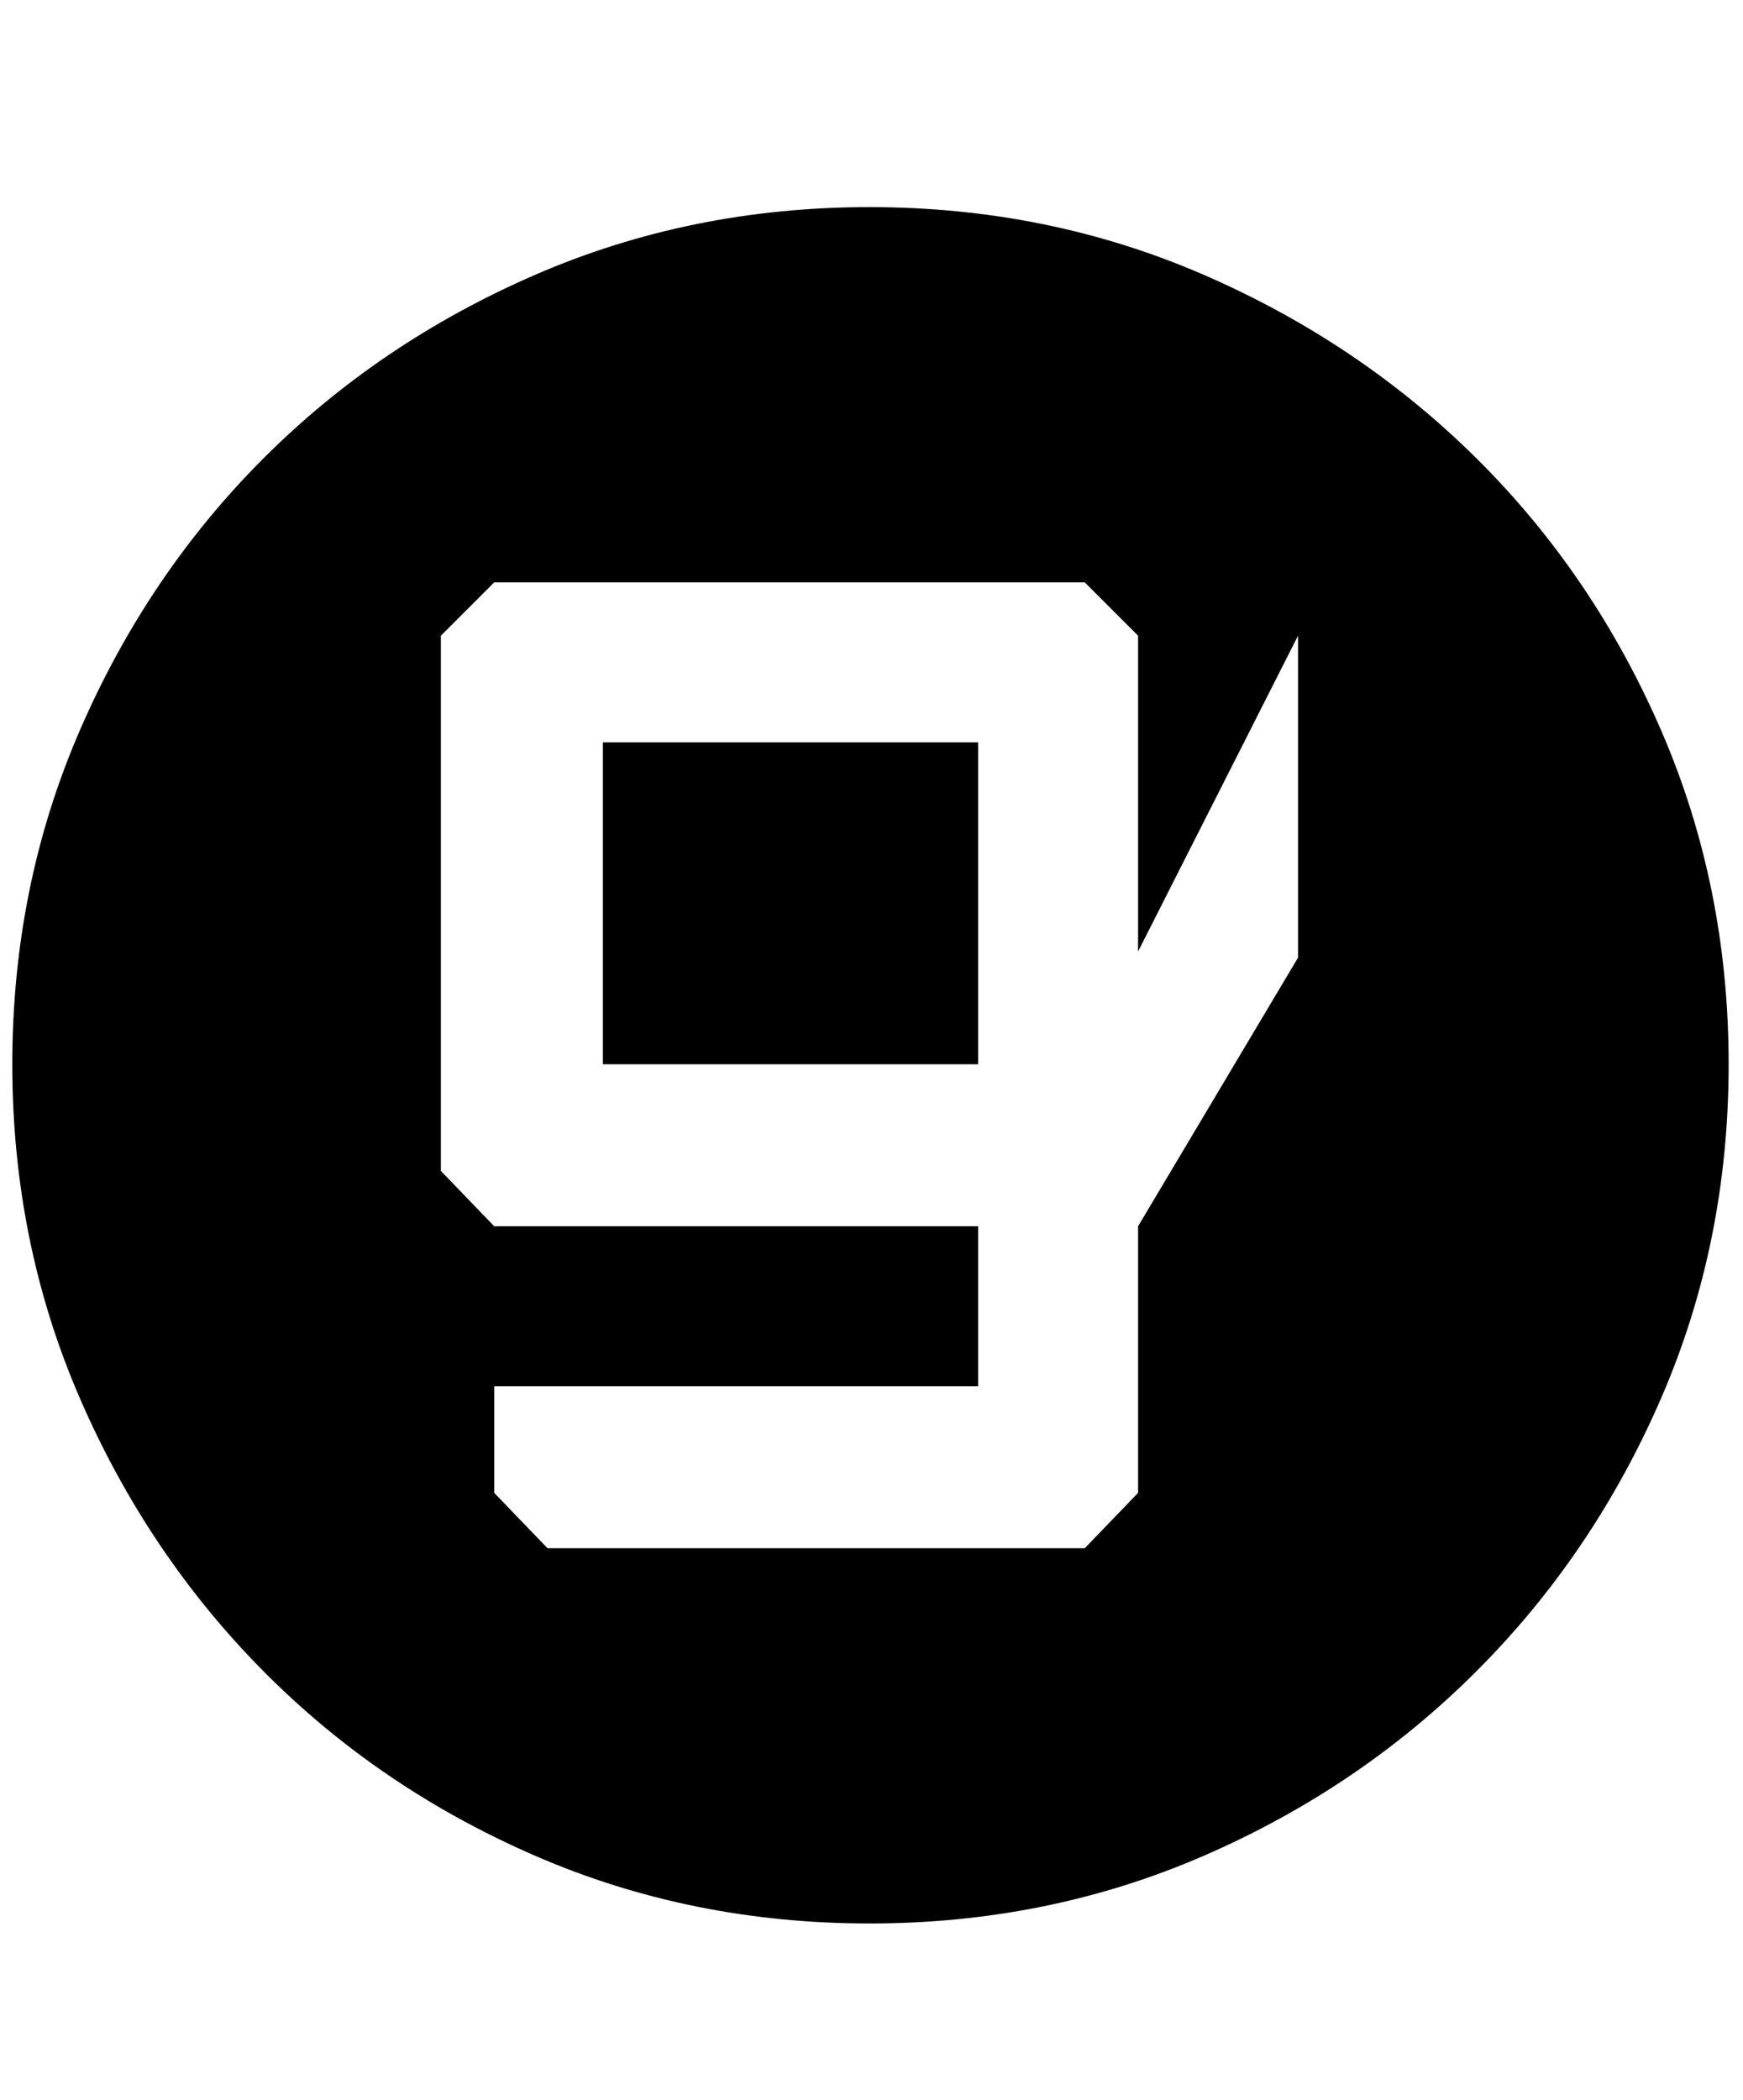 <svg xmlns="http://www.w3.org/2000/svg" viewBox="0 0 425 512"><path d="M212 50.5q43.5 0 81.5 16.5t66.5 44.75T405 178t16.5 81.5T405 341t-45 66.5-66.5 45T212 469t-81.5-16.5-66.25-45T19.5 341 3 259.5 19.5 178t44.75-66.25T130.5 67 212 50.5zM316.5 155l-39 77v-77l-13-13h-144l-13 13v130.5l13 13.5h118v39h-118v26l13 13.5h131l13-13.5v-65l39-65.5V155zM147 181h91.5v78.5H147V181z"/></svg>